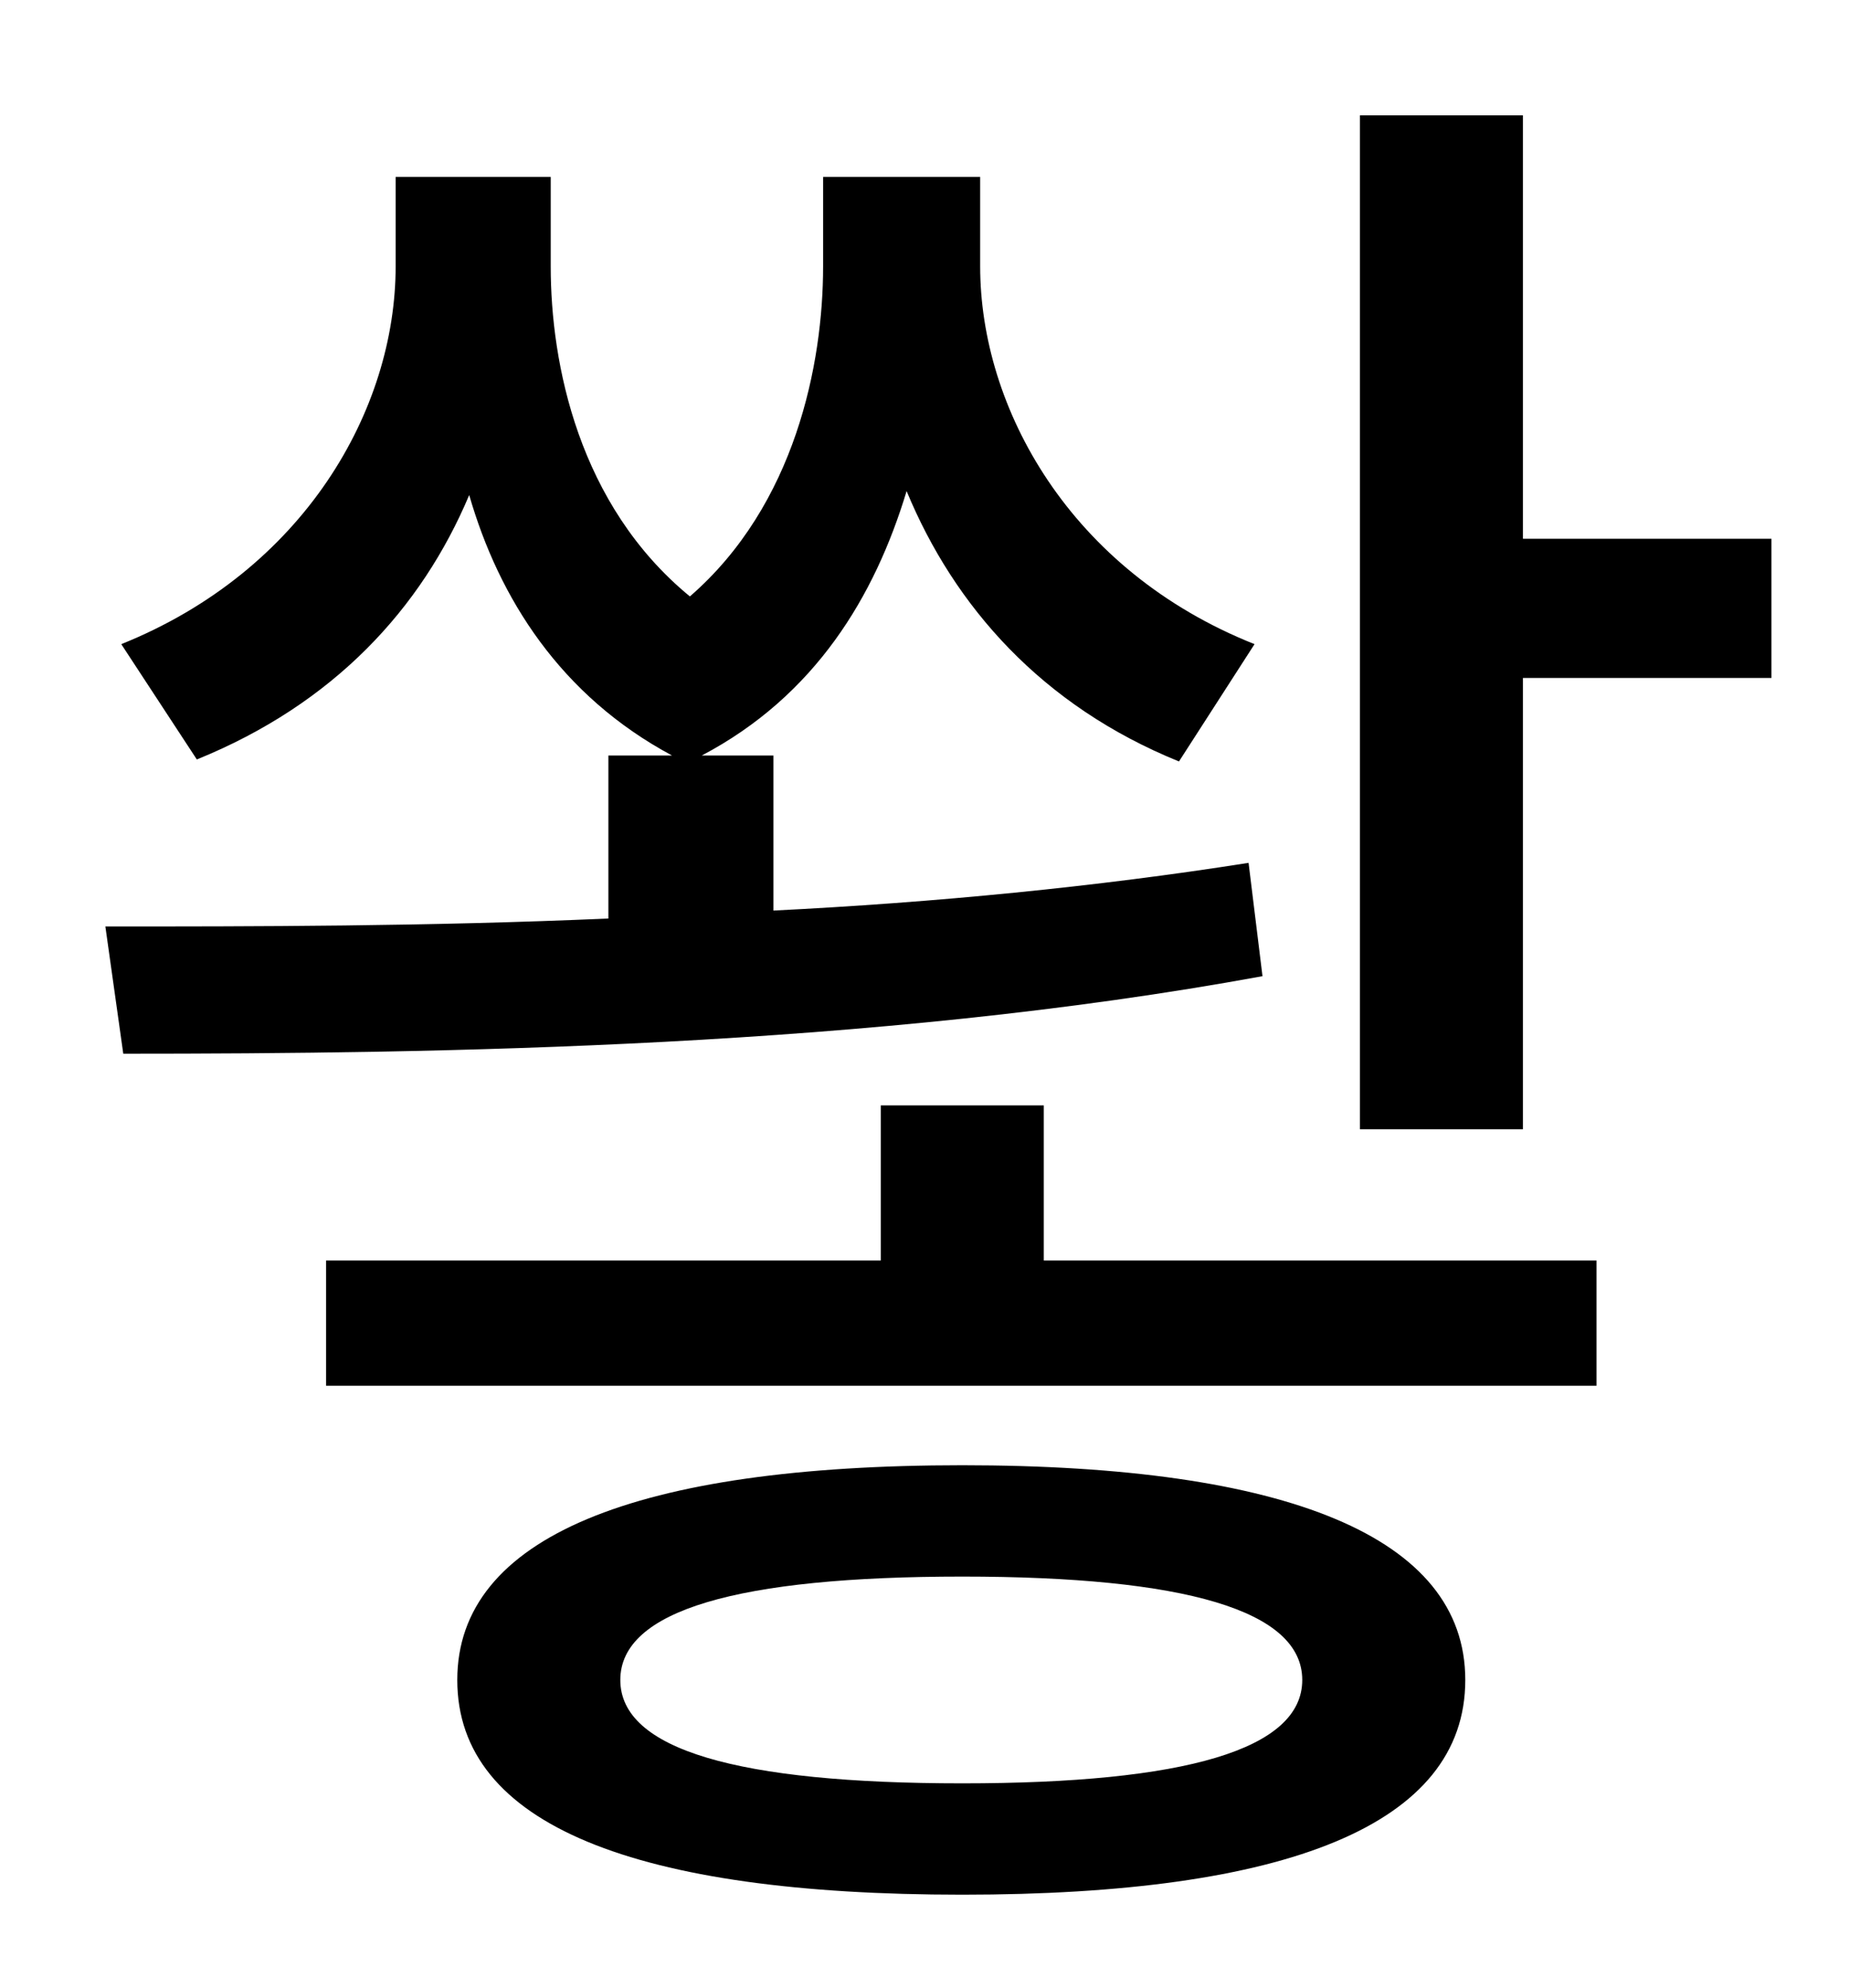<?xml version="1.0" standalone="no"?>
<!DOCTYPE svg PUBLIC "-//W3C//DTD SVG 1.1//EN" "http://www.w3.org/Graphics/SVG/1.1/DTD/svg11.dtd" >
<svg xmlns="http://www.w3.org/2000/svg" xmlns:xlink="http://www.w3.org/1999/xlink" version="1.1" viewBox="-10 0 930 1000">
   <path fill="currentColor"
d="M618 434l7 57c-196 36 -414 39 -573 39l-9 -64c74 0 162 0 253 -4v-82h32c-56 -30 -87 -79 -102 -131c-24 57 -68 105 -137 133l-38 -58c92 -37 138 -118 138 -190v-45h78v45c0 49 14 120 70 166c53 -46 67 -117 67 -166v-45h79v45c0 71 45 153 138 190l-38 59
c-69 -28 -113 -78 -137 -136c-16 53 -46 103 -103 133h36v78c81 -4 163 -12 239 -24zM474 897c112 0 171 -17 171 -52s-59 -52 -171 -52c-113 0 -172 17 -172 52s59 52 172 52zM474 737c163 0 253 36 253 108c0 73 -90 108 -253 108c-164 0 -254 -35 -254 -108
c0 -72 90 -108 254 -108zM515 556v78h278v63h-639v-63h279v-78h82zM756 271h125v70h-125v227h-82v-510h82v213z" />
</svg>

